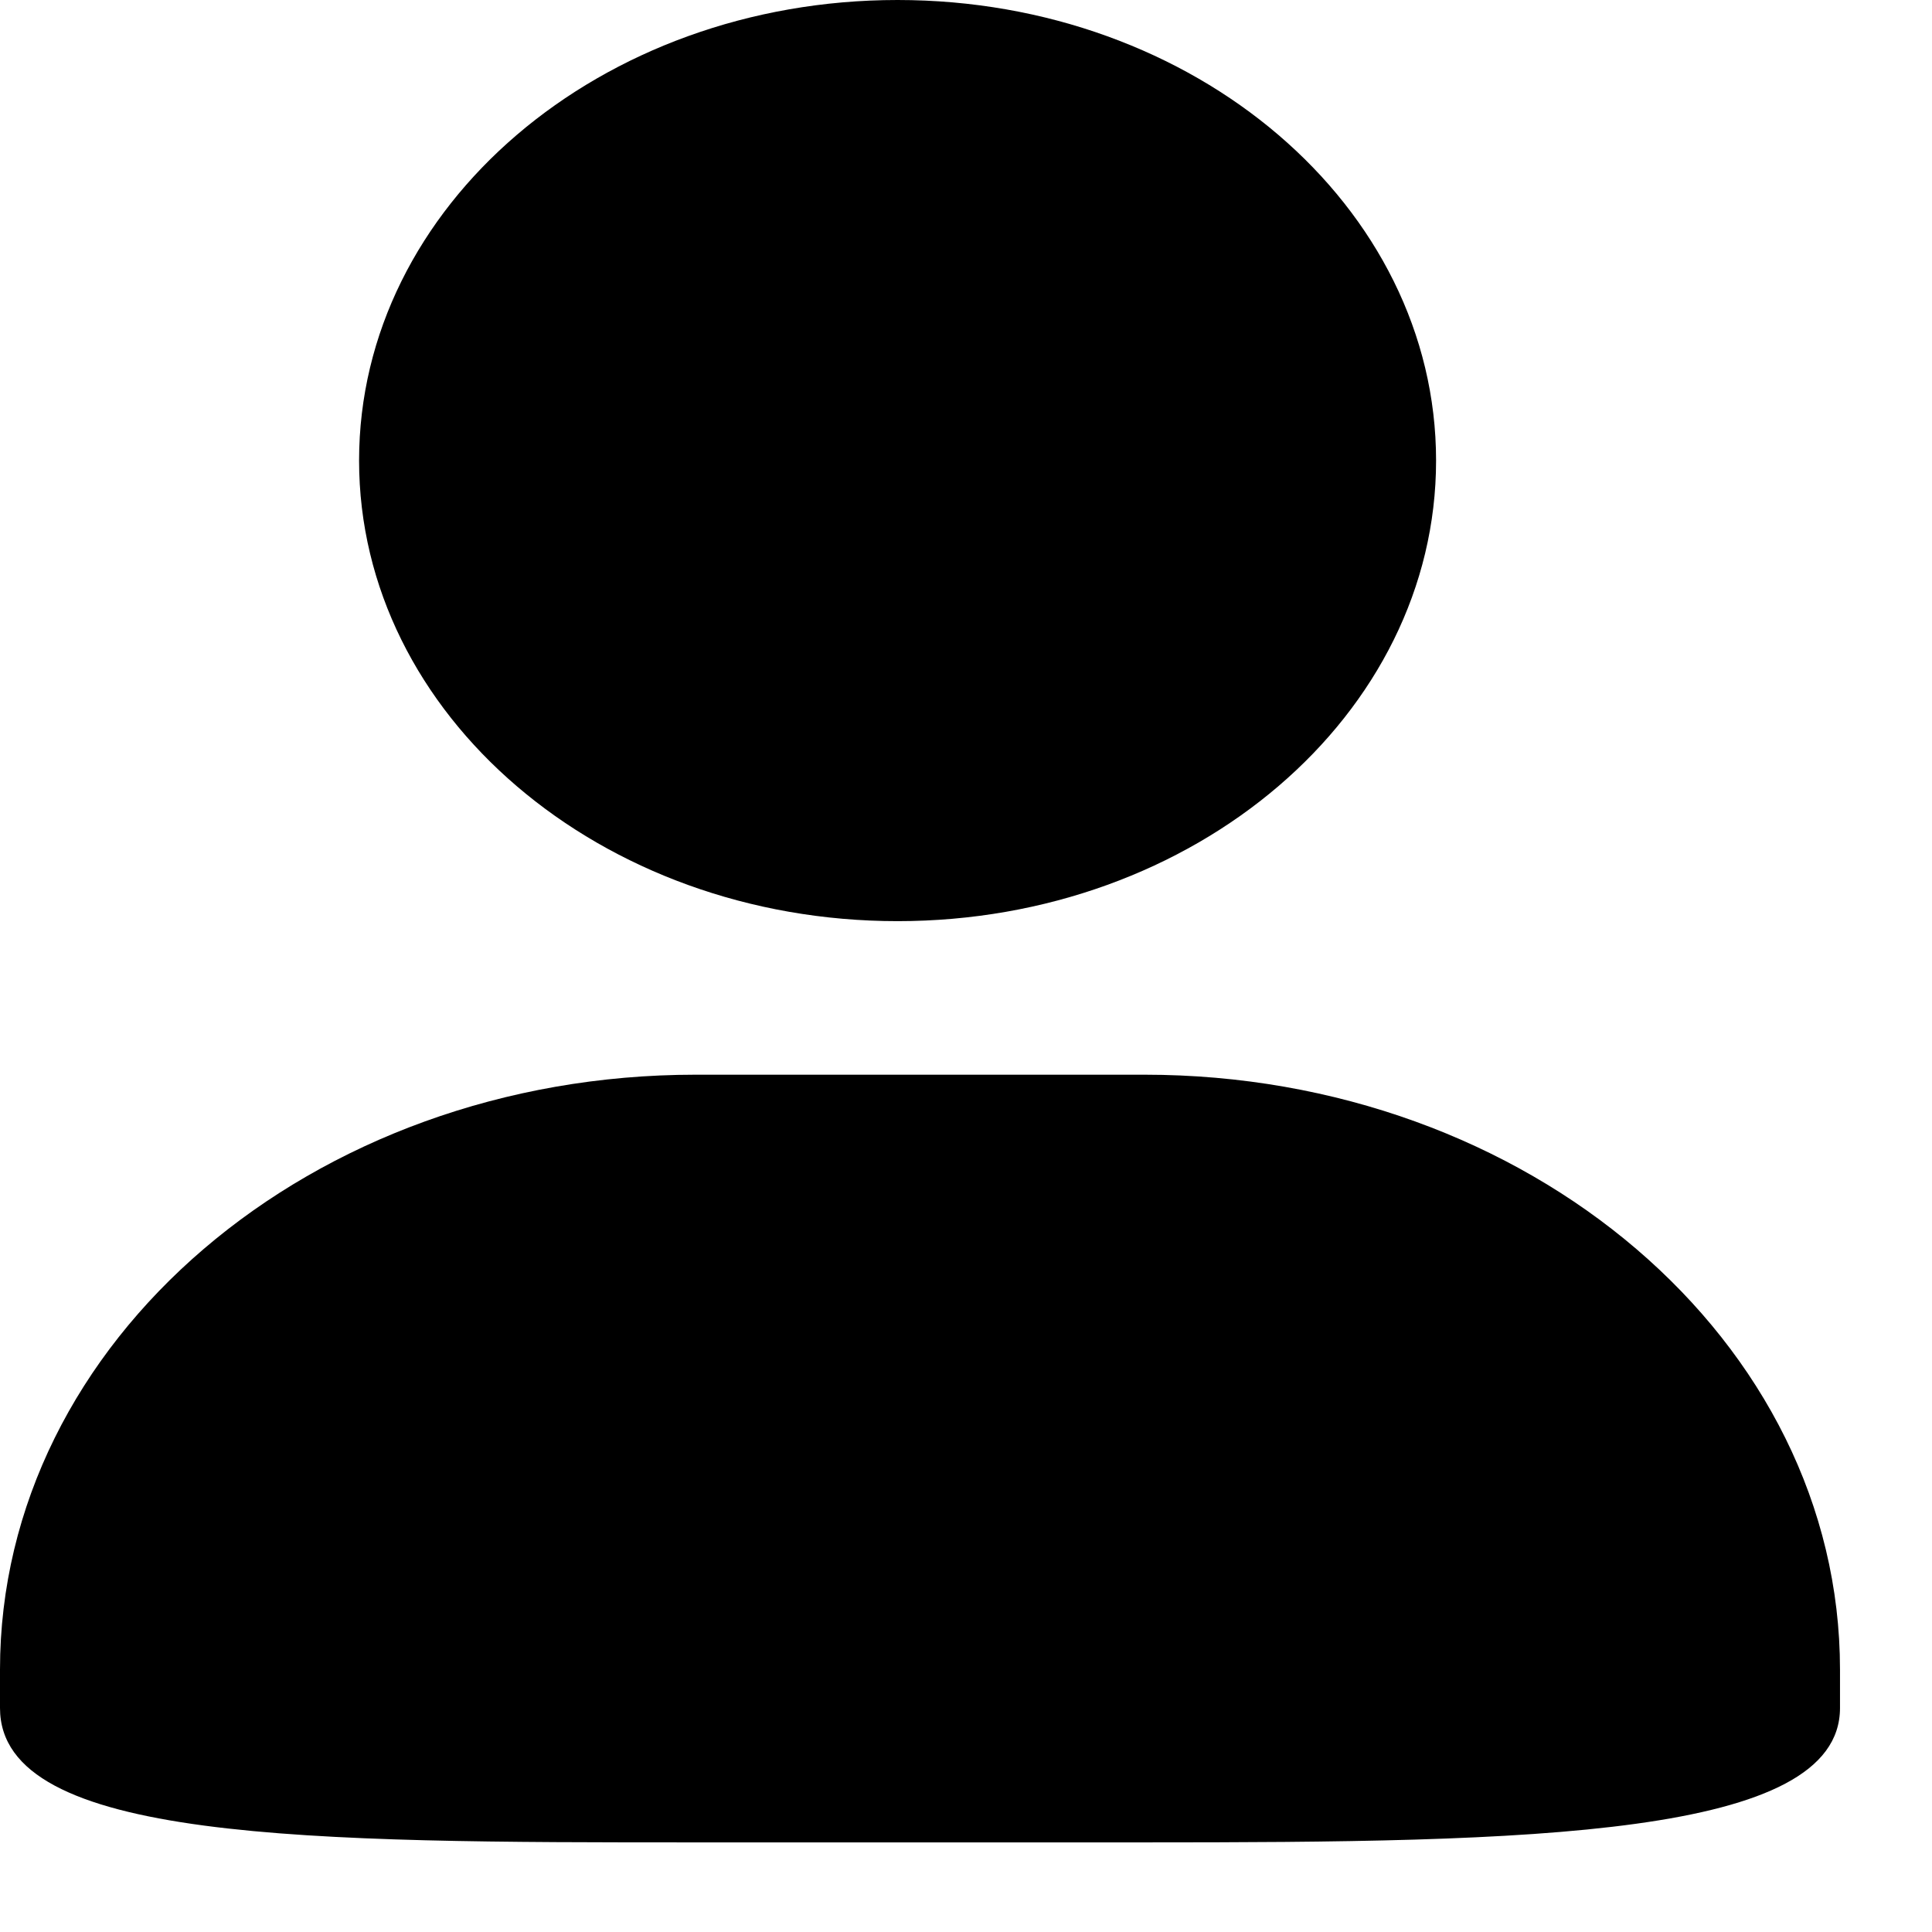 <?xml version="1.0" encoding="UTF-8"?>
<svg width="42px" height="42px" viewBox="0 0 42 42" version="1.1" xmlns="http://www.w3.org/2000/svg"
>
    <path d="M19.512,20.025 C25.978,20.025 31.219,15.541 31.219,10.012 C31.219,4.482 25.978,0 19.512,0 C13.048,0 7.806,4.482 7.806,10.012 C7.806,15.541 13.048,20.025 19.513,20.025 L19.512,20.025 Z M24.879,23.363 L15.122,23.363 C6.771,23.363 0,29.153 0,36.295 L0,37.13 C0,40.049 6.771,40.052 15.122,40.052 L24.879,40.052 C33.229,40.052 40,39.944 40,37.13 L40,36.296 C40,29.153 33.23,23.363 24.879,23.363 L24.879,23.363 Z"
          id="形状"></path>
</svg>
